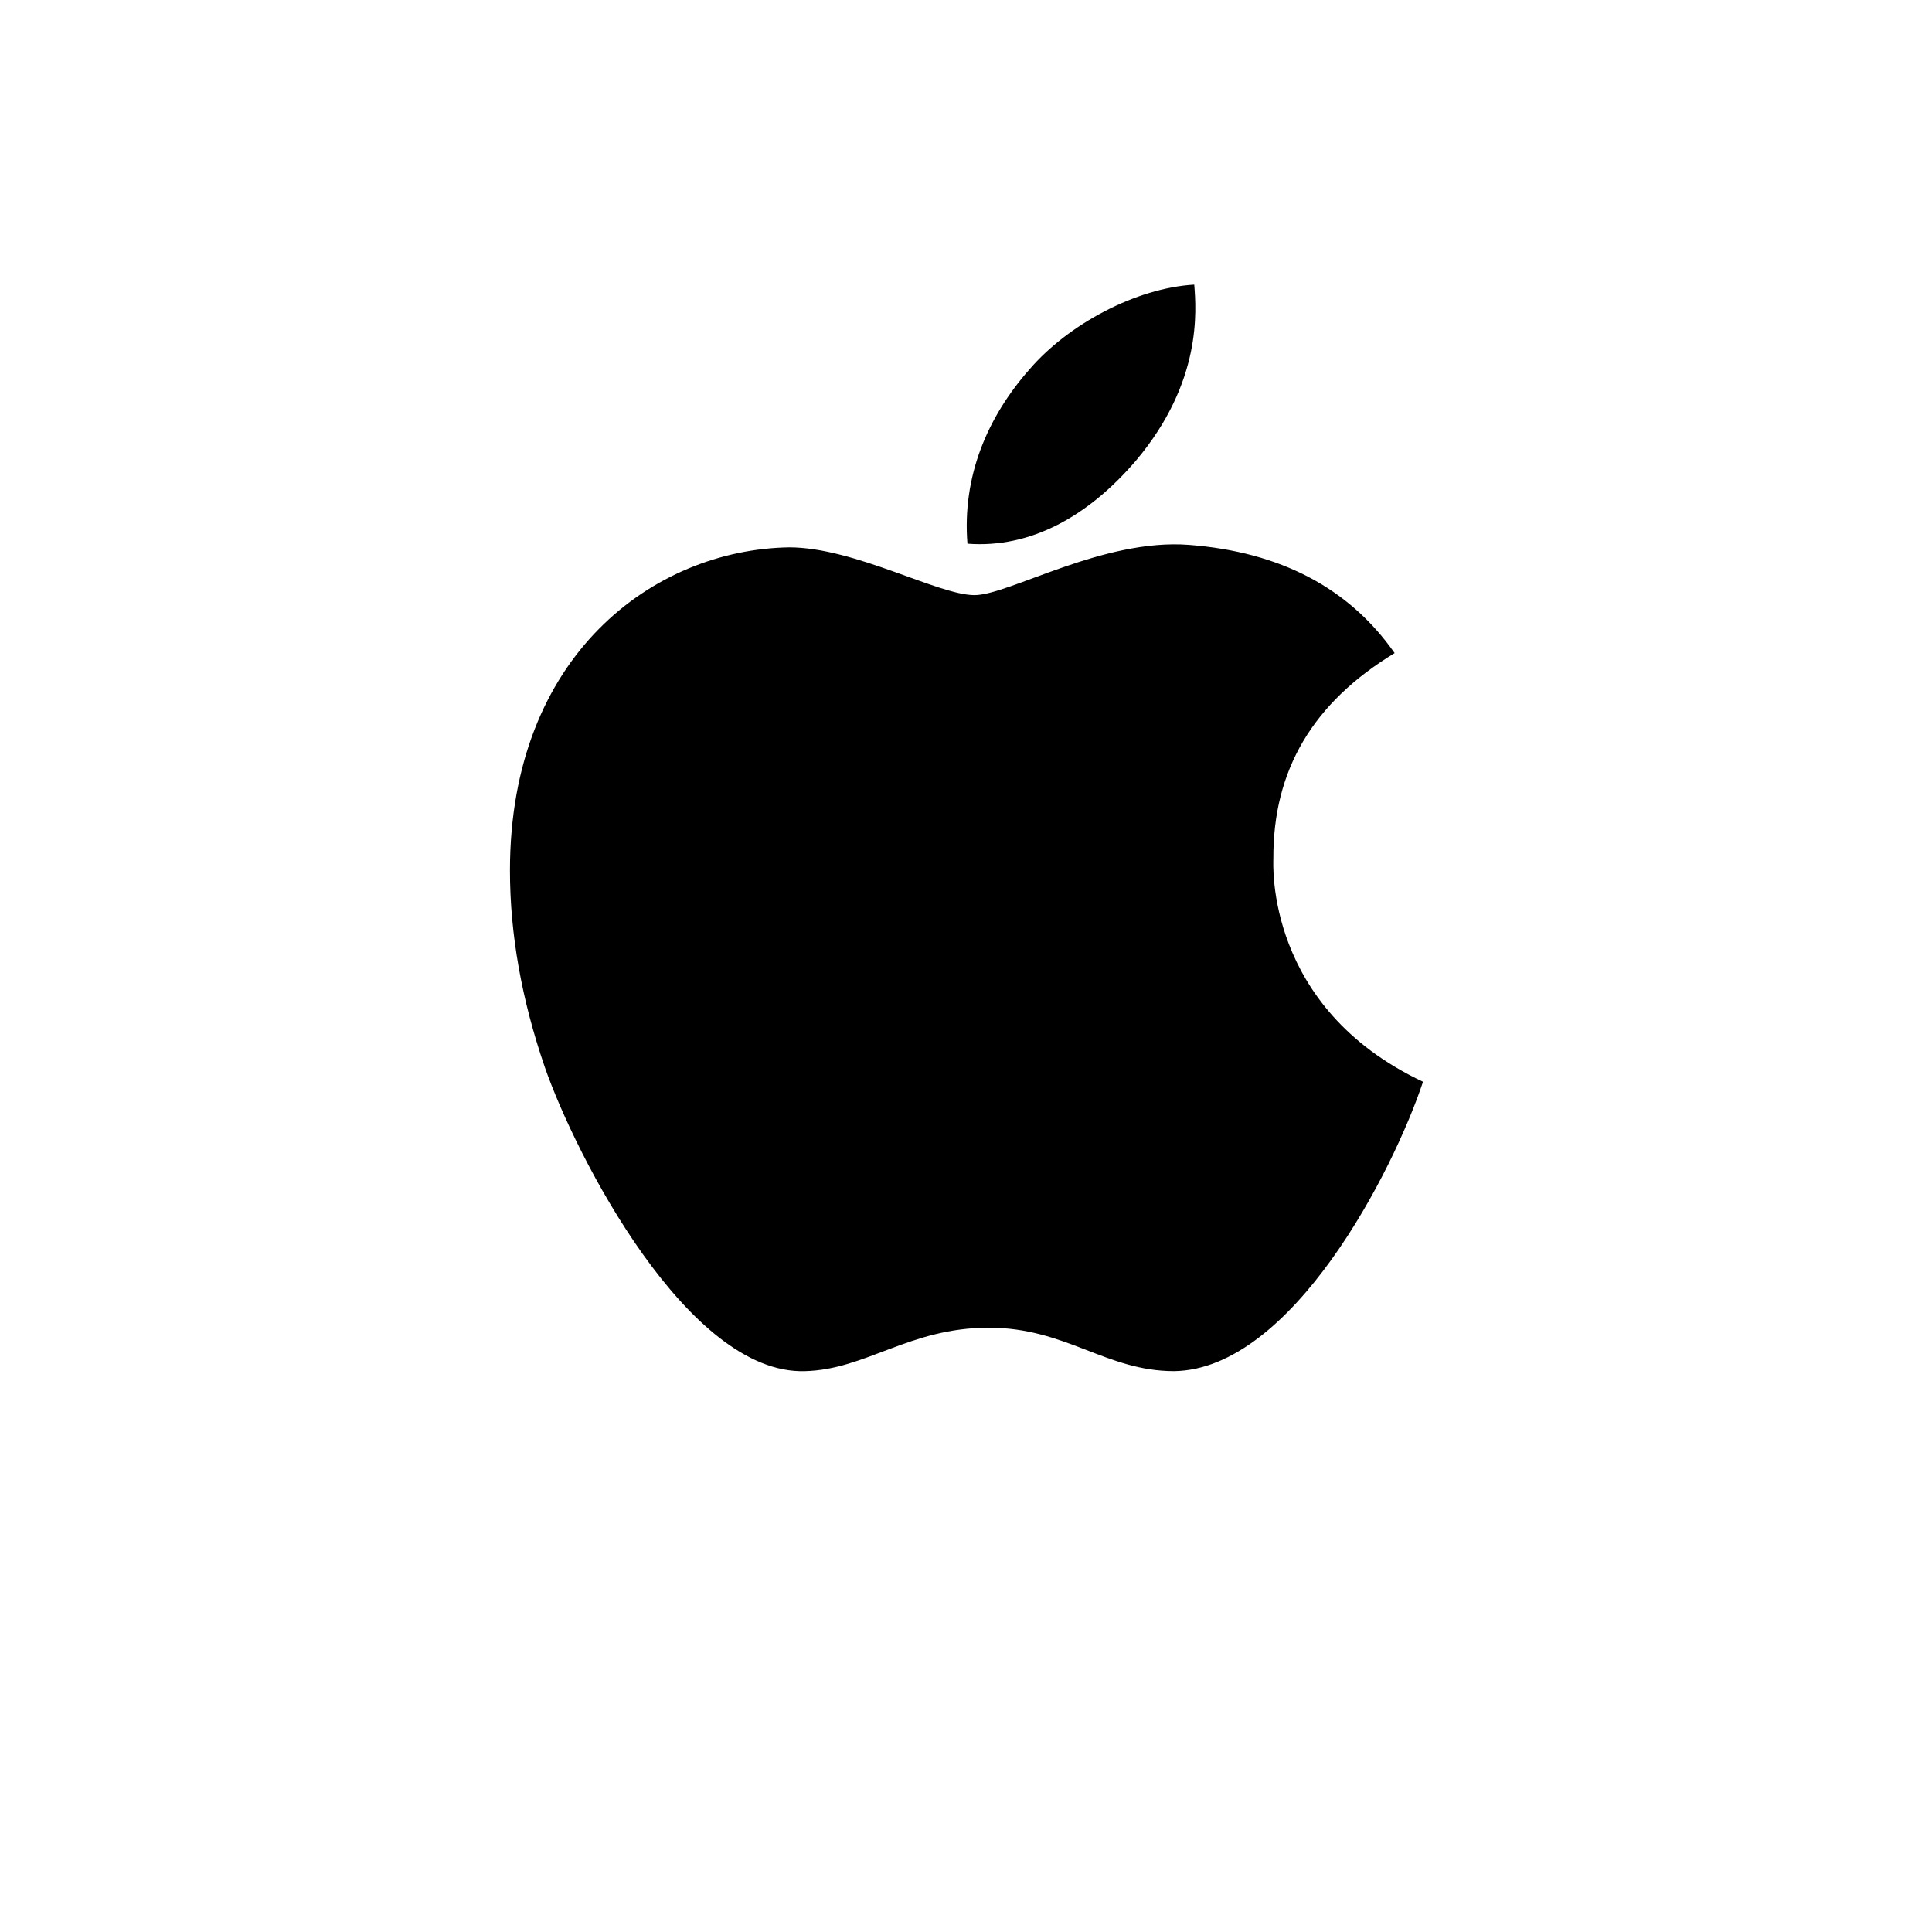 <svg width="56" height="56" viewBox="0 0 56 56" fill="none" xmlns="http://www.w3.org/2000/svg">
<g filter="url(#filter0_d_244_252)">
<circle cx="28" cy="24" r="24" fill="white"/>
</g>
<path d="M36.909 24.893C36.895 22.312 38.062 20.365 40.424 18.93C39.102 17.039 37.105 15.998 34.469 15.794C31.973 15.598 29.244 17.25 28.246 17.25C27.191 17.25 24.773 15.865 22.874 15.865C18.951 15.928 14.781 18.994 14.781 25.23C14.781 27.073 15.119 28.976 15.794 30.94C16.694 33.52 19.942 39.848 23.331 39.743C25.103 39.701 26.355 38.484 28.661 38.484C30.897 38.484 32.057 39.743 34.033 39.743C37.45 39.694 40.389 33.942 41.247 31.355C36.663 29.196 36.909 25.027 36.909 24.893ZM32.929 13.348C34.848 11.069 34.673 8.995 34.616 8.25C32.922 8.348 30.96 9.403 29.842 10.704C28.612 12.096 27.887 13.819 28.042 15.759C29.877 15.9 31.551 14.958 32.929 13.348Z" fill="black"/>
<defs>
<filter id="filter0_d_244_252" x="0" y="0" width="56" height="56" filterUnits="userSpaceOnUse" color-interpolation-filters="sRGB">
<feFlood flood-opacity="0" result="BackgroundImageFix"/>
<feColorMatrix in="SourceAlpha" type="matrix" values="0 0 0 0 0 0 0 0 0 0 0 0 0 0 0 0 0 0 127 0" result="hardAlpha"/>
<feOffset dy="4"/>
<feGaussianBlur stdDeviation="2"/>
<feComposite in2="hardAlpha" operator="out"/>
<feColorMatrix type="matrix" values="0 0 0 0 0 0 0 0 0 0 0 0 0 0 0 0 0 0 0.25 0"/>
<feBlend mode="normal" in2="BackgroundImageFix" result="effect1_dropShadow_244_252"/>
<feBlend mode="normal" in="SourceGraphic" in2="effect1_dropShadow_244_252" result="shape"/>
</filter>
</defs>
</svg>

